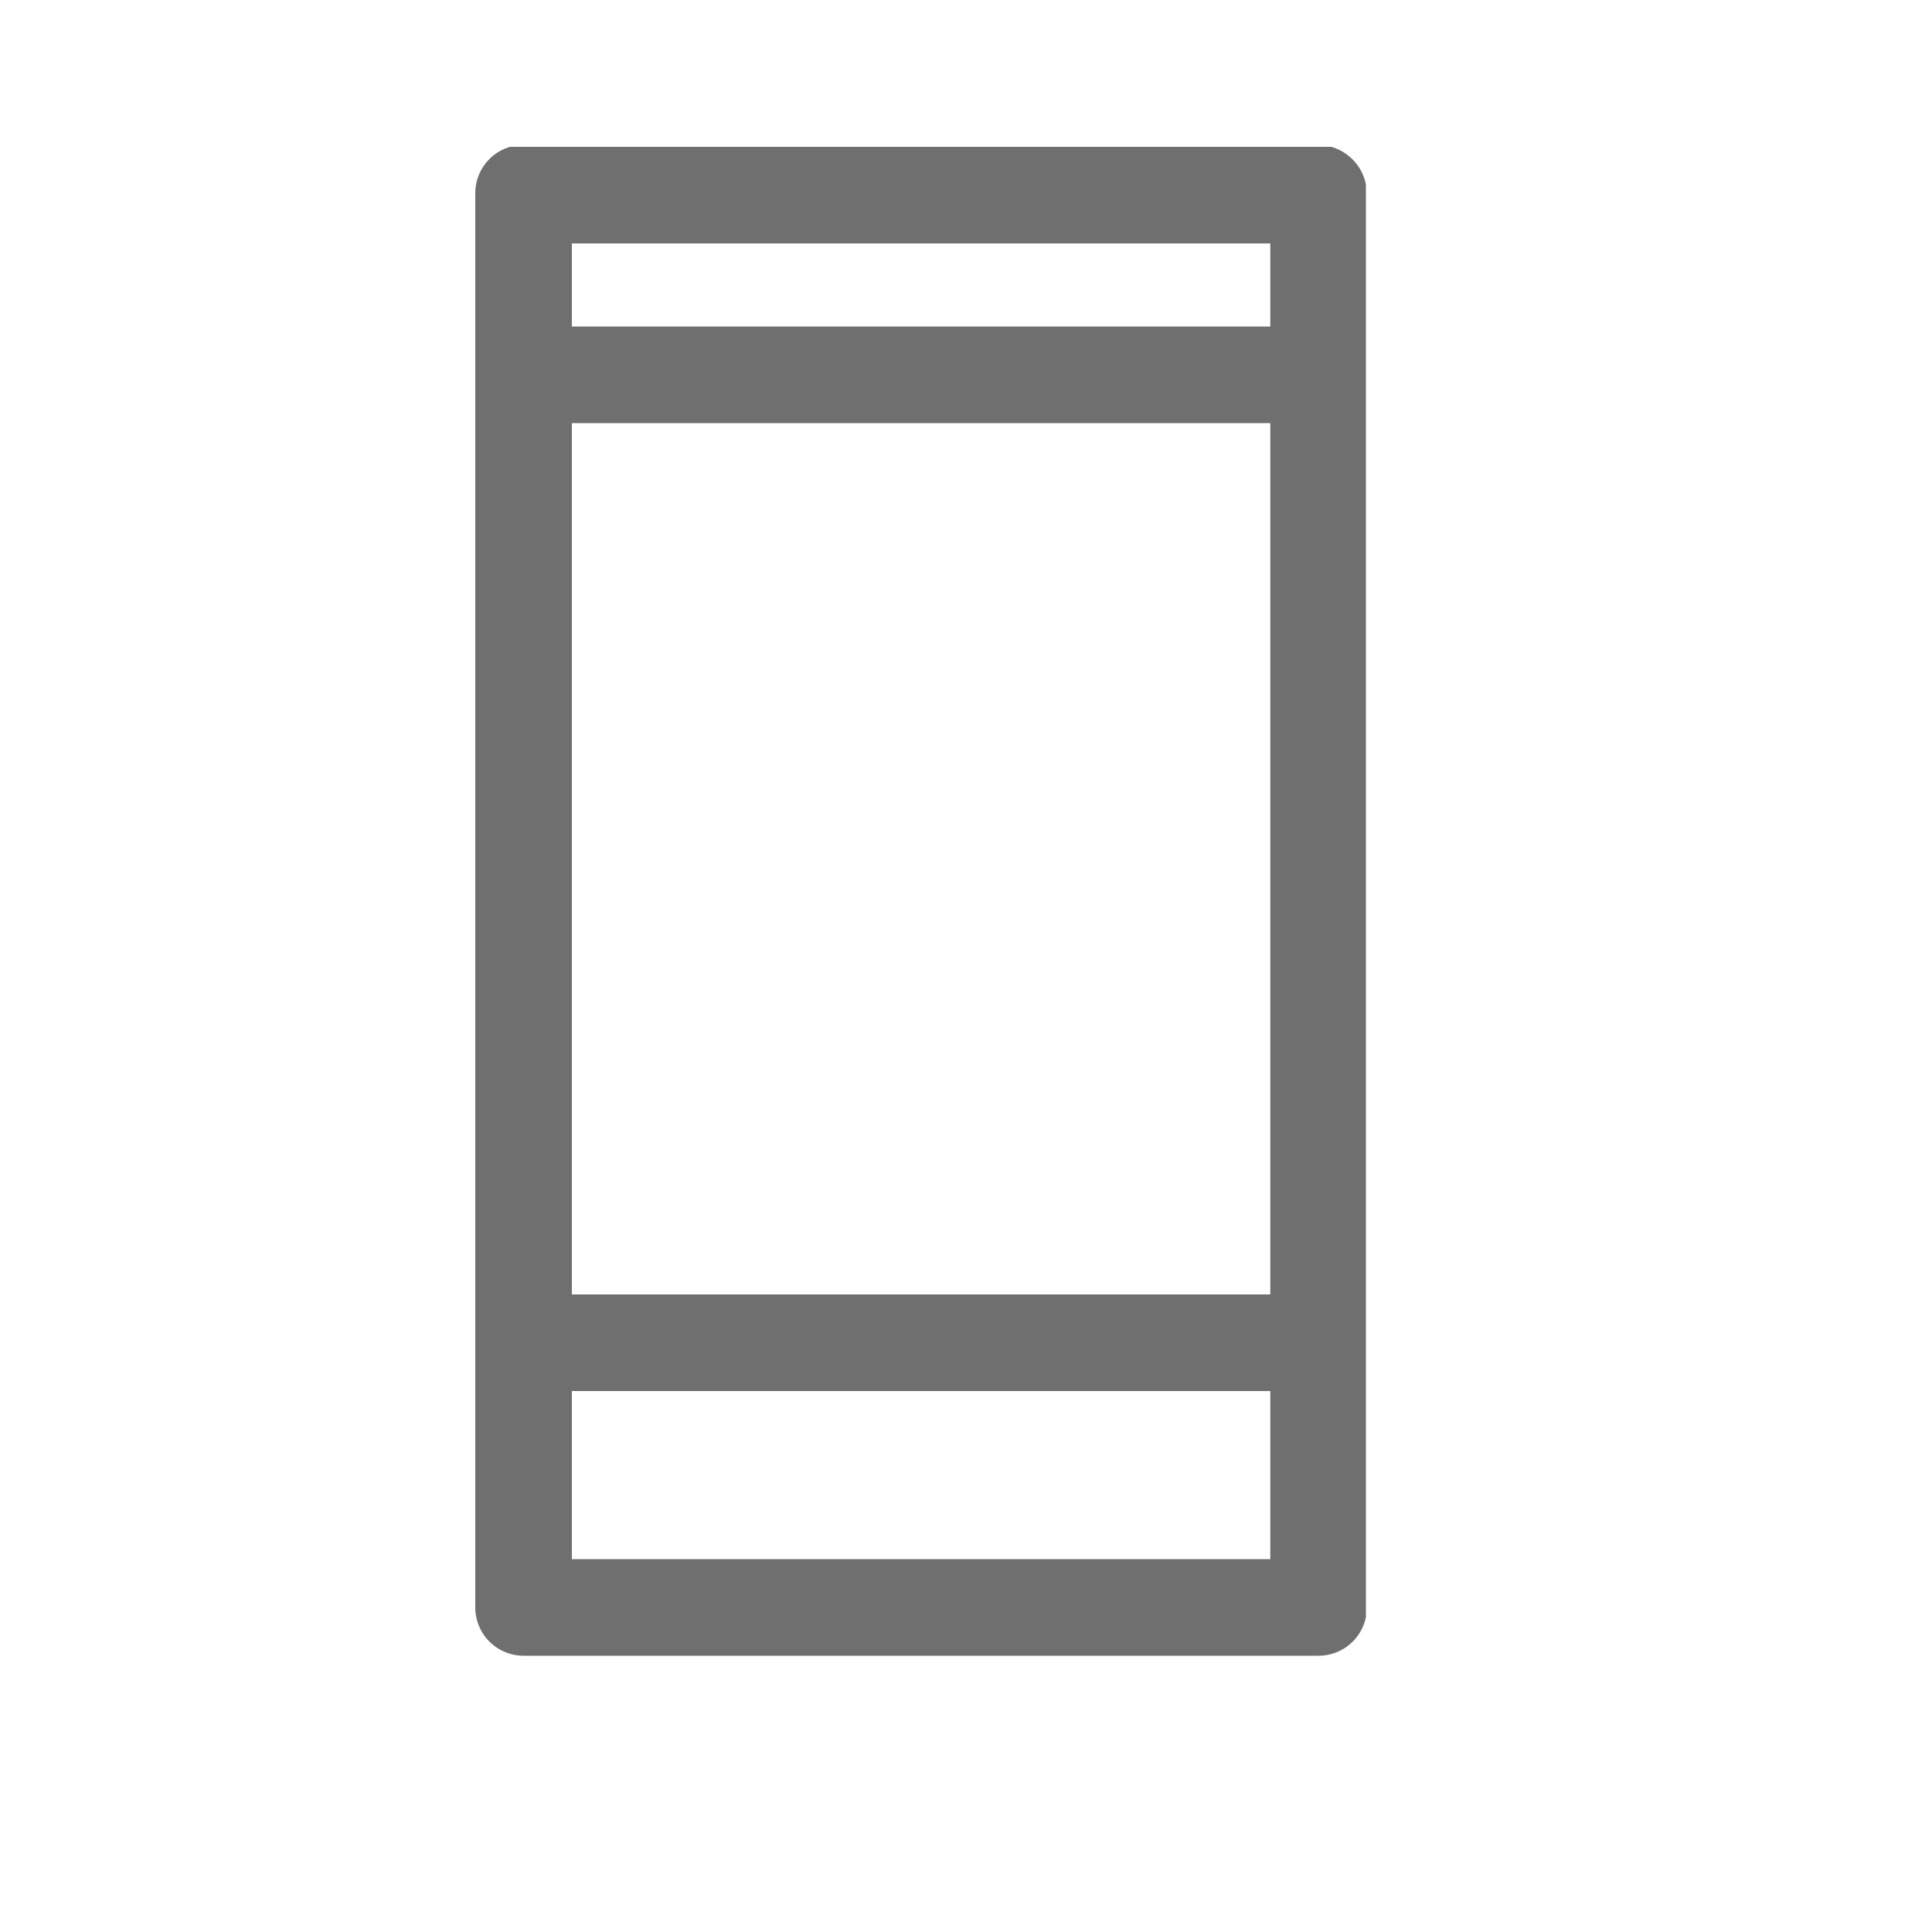 <svg id="Слой_1" data-name="Слой 1" xmlns="http://www.w3.org/2000/svg" xmlns:xlink="http://www.w3.org/1999/xlink" viewBox="0 0 20 20"><defs><style>.cls-1{fill:none;}.cls-2{clip-path:url(#clip-path);}.cls-3{fill:#706f6f;}</style><clipPath id="clip-path"><rect class="cls-1" x="4.91" y="1.52" width="9.23" height="15.62"/></clipPath></defs><title>tel</title><g class="cls-2"><path class="cls-3" d="M13.65,17.14H5.42a.5.5,0,0,1-.5-.5V2a.5.5,0,0,1,.5-.5h8.23a.51.51,0,0,1,.5.5V16.64A.5.5,0,0,1,13.65,17.14Zm-7.73-1h7.23V2.52H5.92Z"/><path class="cls-3" d="M13.33,14.4H5.42a.5.5,0,0,1-.5-.5.5.5,0,0,1,.5-.5h7.91a.5.5,0,0,1,.5.5A.5.5,0,0,1,13.33,14.4Z"/><path class="cls-3" d="M13.33,4.38H5.42a.5.5,0,0,1-.5-.5.5.5,0,0,1,.5-.5h7.91a.5.5,0,0,1,.5.5A.5.5,0,0,1,13.33,4.38Z"/></g></svg>